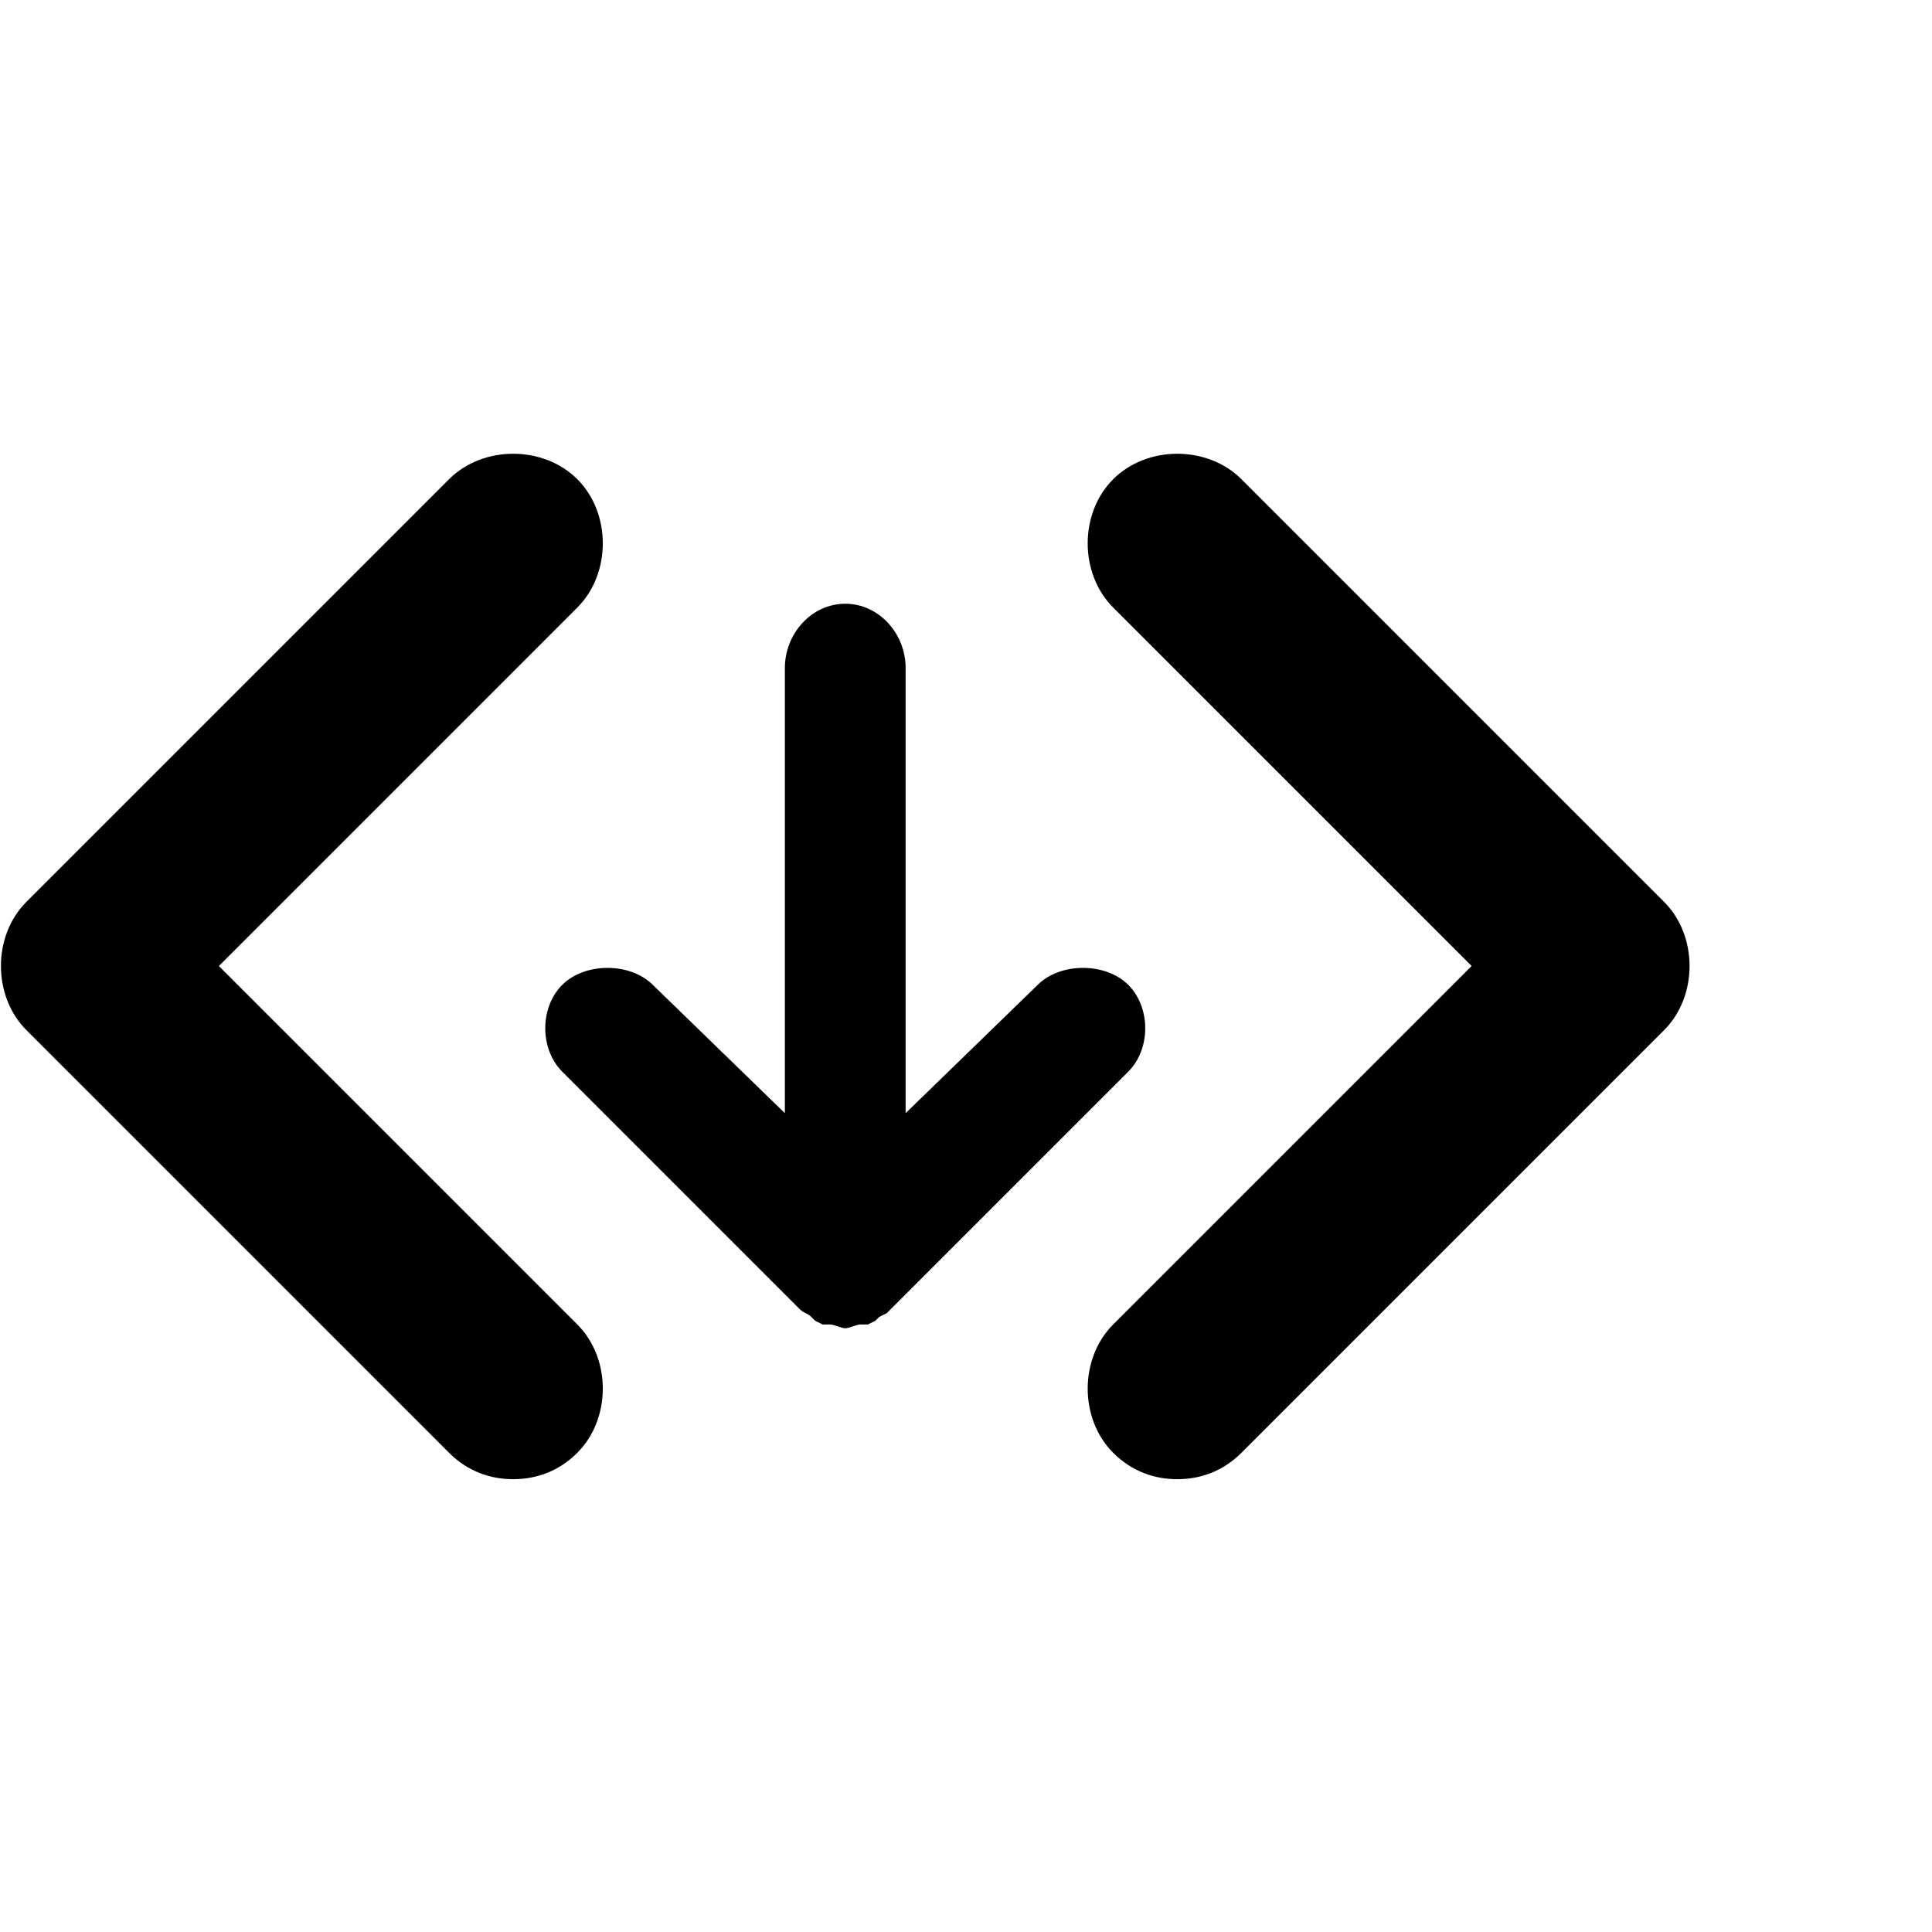 ﻿<?xml version="1.0" standalone="no"?>
<svg width="64" height="64" viewBox="0 0 512 384" version="1.1" xmlns="http://www.w3.org/2000/svg">
  <path d="M299 164l-63 -63v0l-1 -1v0l-2 -1v0l-1 -1v0l-2 -1v0h-1v0h-1c-1 0 -3 -1 -4 -1s-3 1 -4 1h-1v0h-1v0l-2 1v0l-1 1v0c-1 1 -2 1 -3 2v0l-63 63c-6 6 -6 17 0 23s18 6 24 0l35 -34v118c0 9 7 17 16 17s16 -8 16 -17v-118l35 34c6 6 18 6 24 0s6 -17 0 -23zM136 56 c-6 0 -12 2 -17 7l-112 112c-9 9 -9 25 0 34l112 112c9 9 25 9 34 0s9 -25 0 -34l-95 -95l95 -95c9 -9 9 -25 0 -34c-5 -5 -11 -7 -17 -7zM312 56c-6 0 -12 2 -17 7c-9 9 -9 25 0 34l95 95l-95 95c-9 9 -9 25 0 34s25 9 34 0l112 -112c9 -9 9 -25 0 -34l-112 -112 c-5 -5 -11 -7 -17 -7z" transform="matrix(1,0,0,-1,0,384)"/>
</svg>